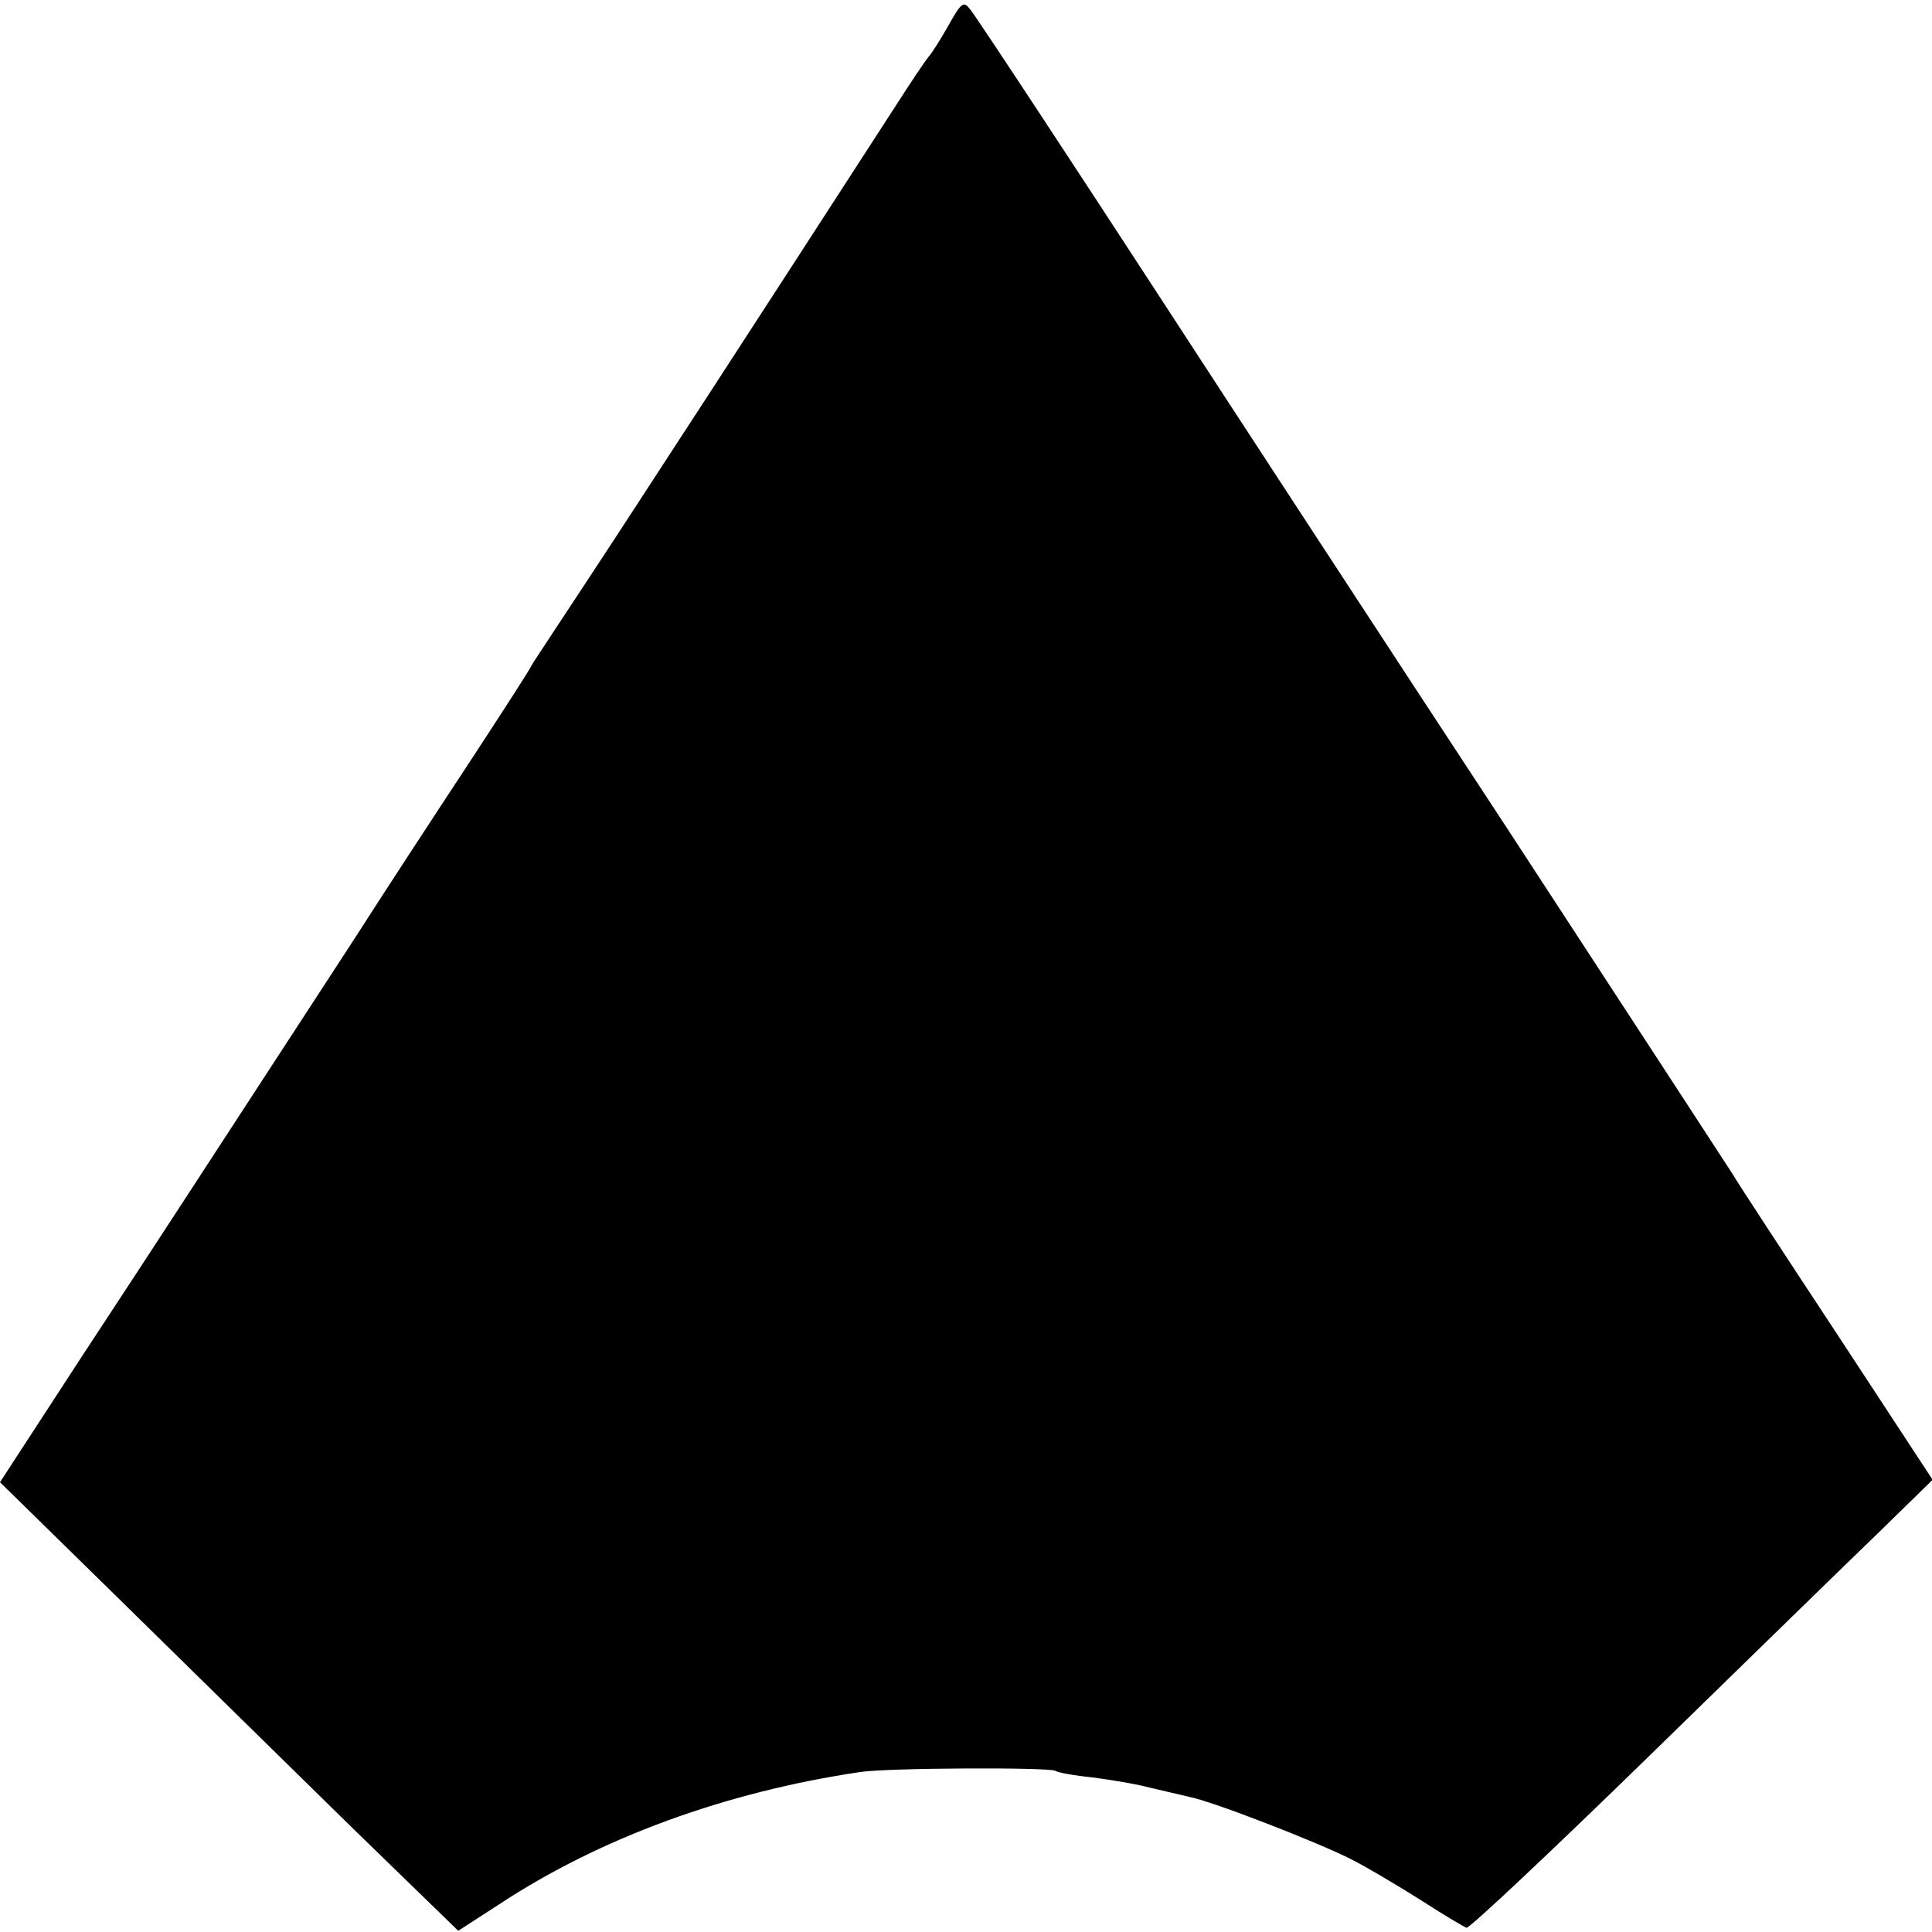 <?xml version="1.0" standalone="no"?>
<!DOCTYPE svg PUBLIC "-//W3C//DTD SVG 20010904//EN"
 "http://www.w3.org/TR/2001/REC-SVG-20010904/DTD/svg10.dtd">
<svg version="1.0" xmlns="http://www.w3.org/2000/svg"
 width="320pt" height="320pt" viewBox="0 0 320 320"
 preserveAspectRatio="xMidYMid meet">
<g transform="translate(0,320) scale(0.1,-0.1)"
fill="#000000" stroke="none">
<path d="M1571 3158 c-13 -23 -28 -47 -33 -52 -5 -6 -28 -40 -51 -76 -55 -85
-293 -453 -425 -655 -57 -88 -122 -186 -143 -218 -21 -32 -39 -59 -39 -60 0
-2 -47 -75 -104 -162 -58 -88 -143 -218 -189 -290 -251 -385 -318 -489 -447
-685 l-140 -215 204 -200 c112 -110 282 -277 379 -372 l176 -171 68 44 c167
110 375 186 598 219 46 7 312 8 323 2 4 -3 32 -8 62 -11 30 -4 73 -11 95 -17
22 -5 51 -12 64 -15 41 -8 212 -75 266 -102 28 -14 80 -45 118 -69 37 -24 71
-44 76 -46 5 -1 140 126 301 283 161 157 332 324 382 372 l89 87 -158 241
c-87 132 -165 251 -173 265 -15 23 -166 255 -375 575 -169 257 -483 738 -559
855 -134 206 -314 480 -328 498 -12 16 -15 14 -37 -25z"/>
</g>
</svg>

